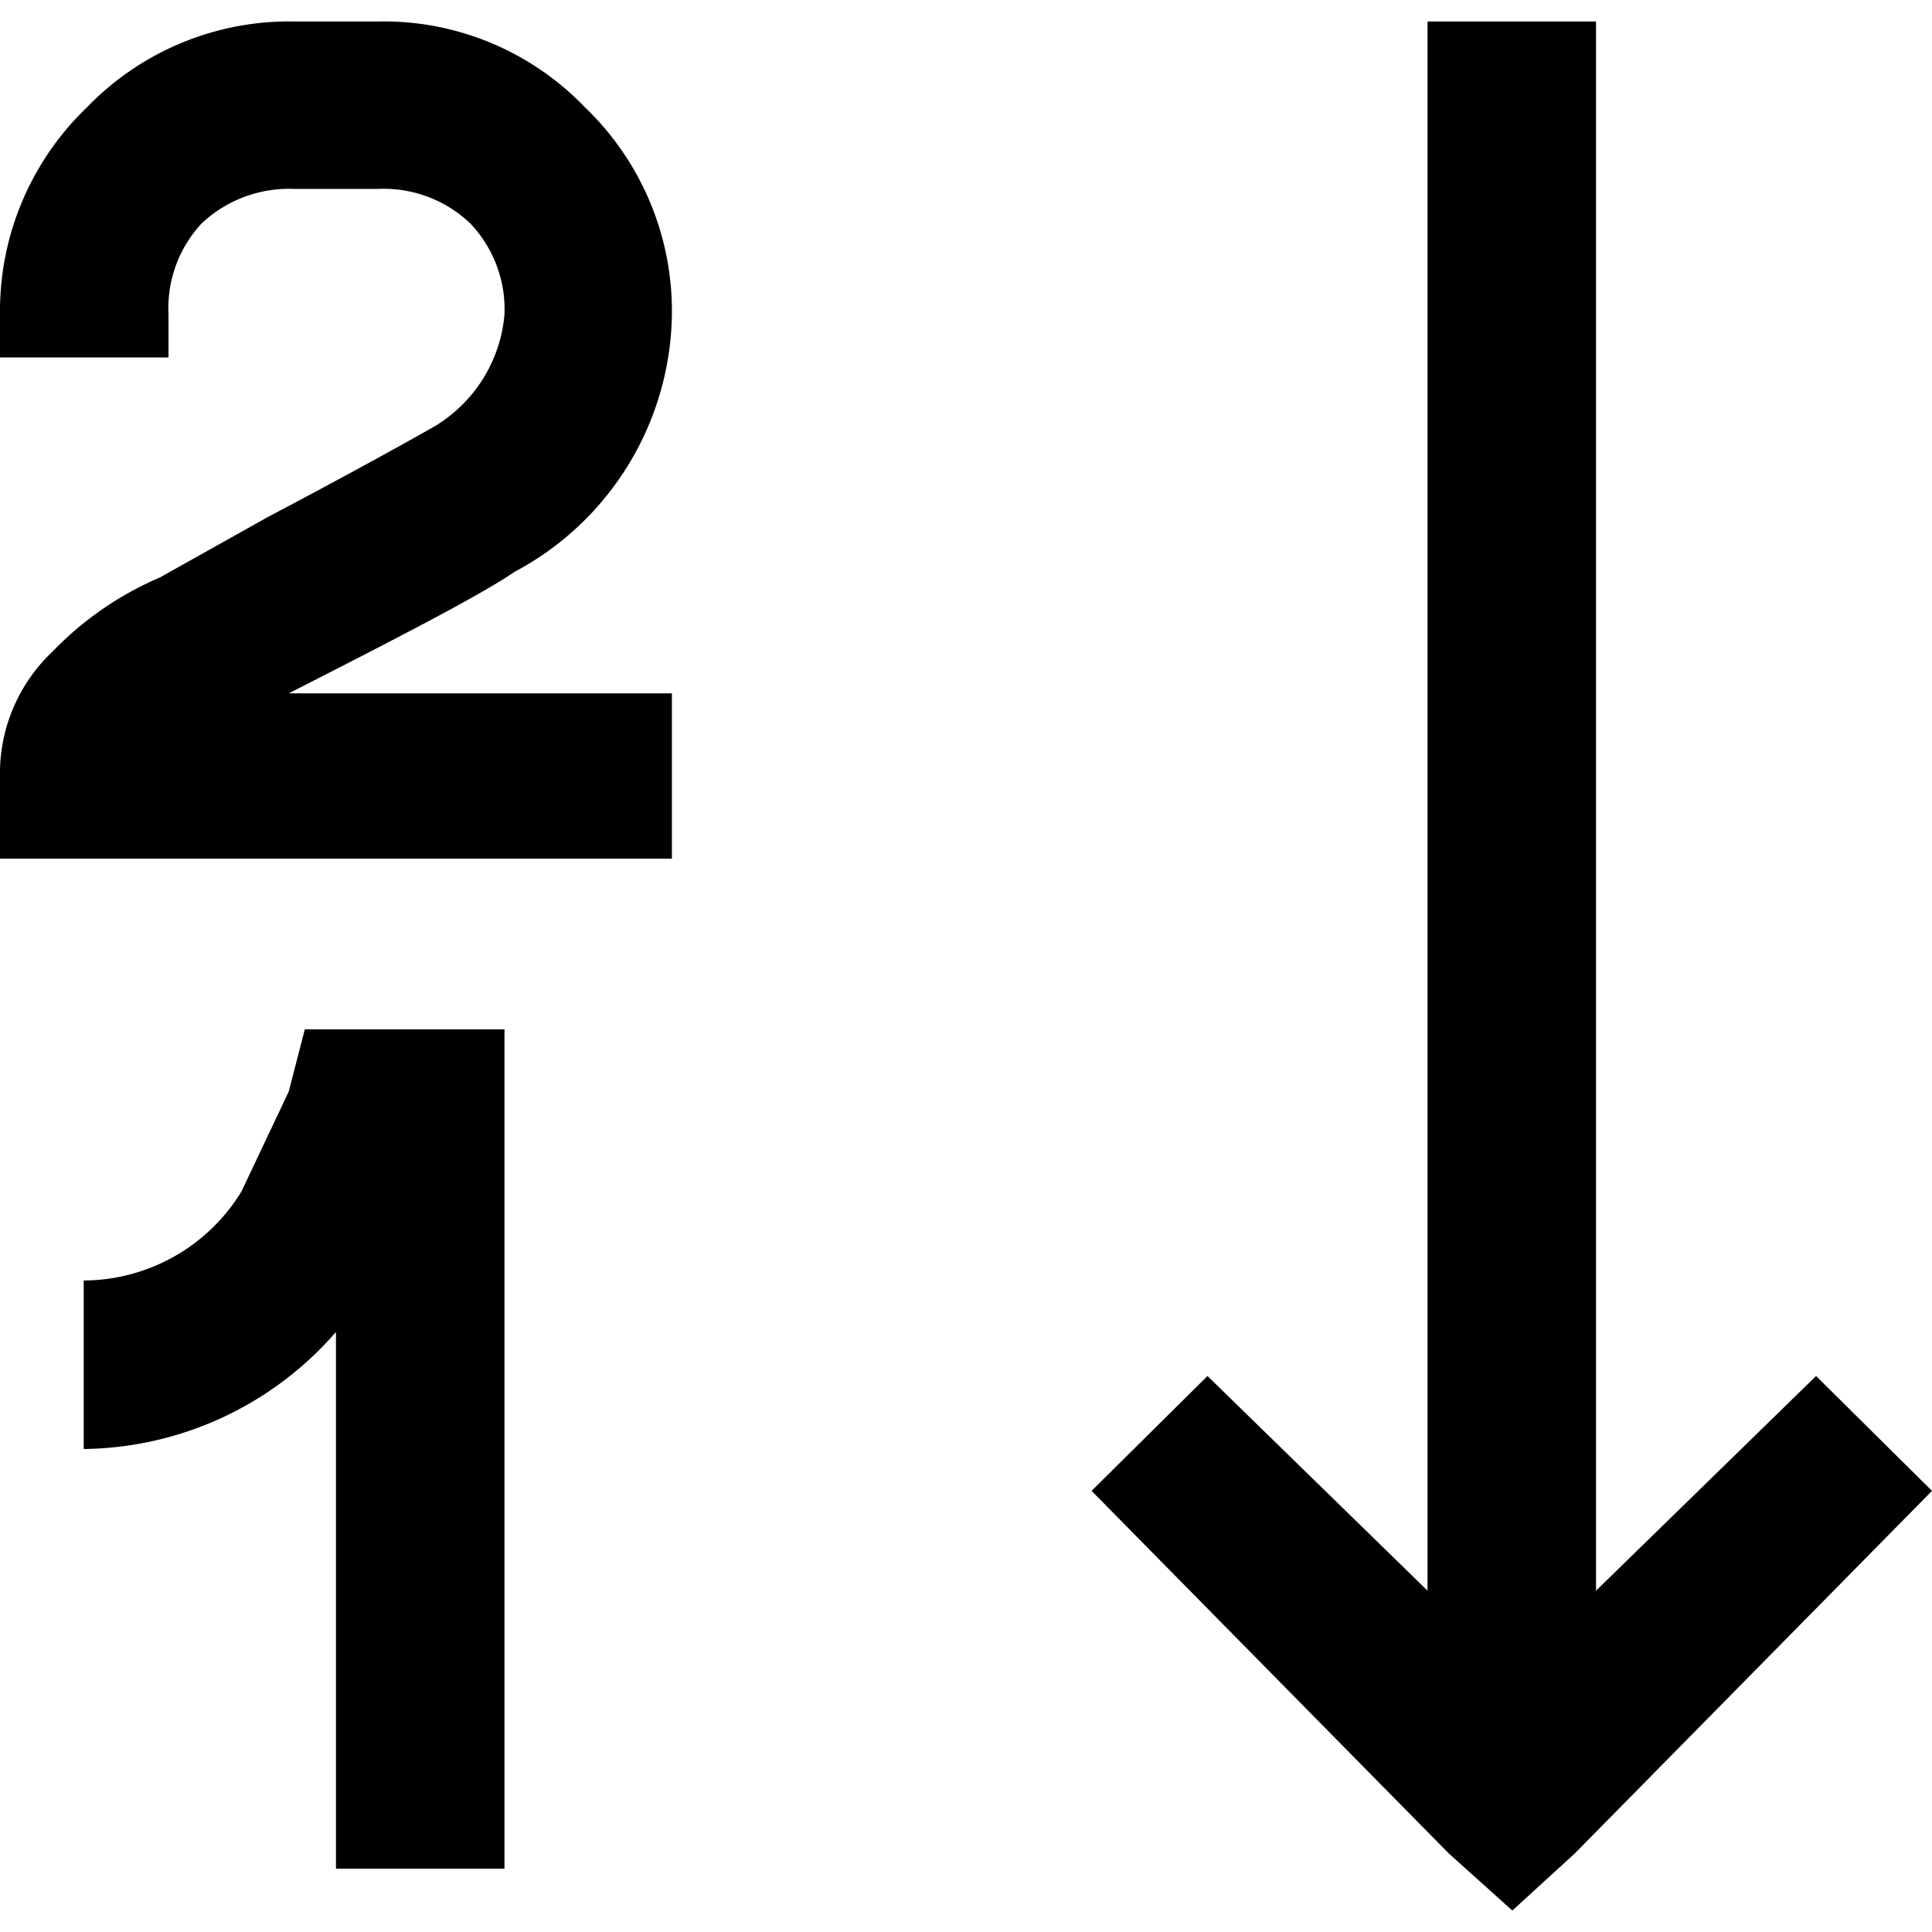 <svg viewBox="0 0 18 18"><path d="M2.74.2h.78A2.6,2.6,0,0,1,5.45,1a2.63,2.63,0,0,1,.81,1.93,2.76,2.76,0,0,1-1.47,2.4c-.29.2-1,.57-2.1,1.13H6.26V8H0V7.24A1.56,1.56,0,0,1,.49,6.07a3.05,3.05,0,0,1,1-.69l1-.56Q3.38,4.35,4,4A1.35,1.35,0,0,0,4.7,2.93a1.16,1.16,0,0,0-.32-.85,1.17,1.17,0,0,0-.86-.32H2.74a1.19,1.19,0,0,0-.86.32,1.16,1.16,0,0,0-.31.85v.4H0v-.4A2.63,2.63,0,0,1,.81,1,2.62,2.62,0,0,1,2.74.2Zm.1,9.39H4.7v7.82H3.13v-5A3.16,3.16,0,0,1,.78,13.5V11.93a1.73,1.73,0,0,0,1.47-.83l.44-.93ZM13.3.2h1.57V14.82l2.05-2L18,13.89l-3.33,3.38-.58.53-.59-.53-3.33-3.38,1.08-1.07,2.05,2Z"/></svg>